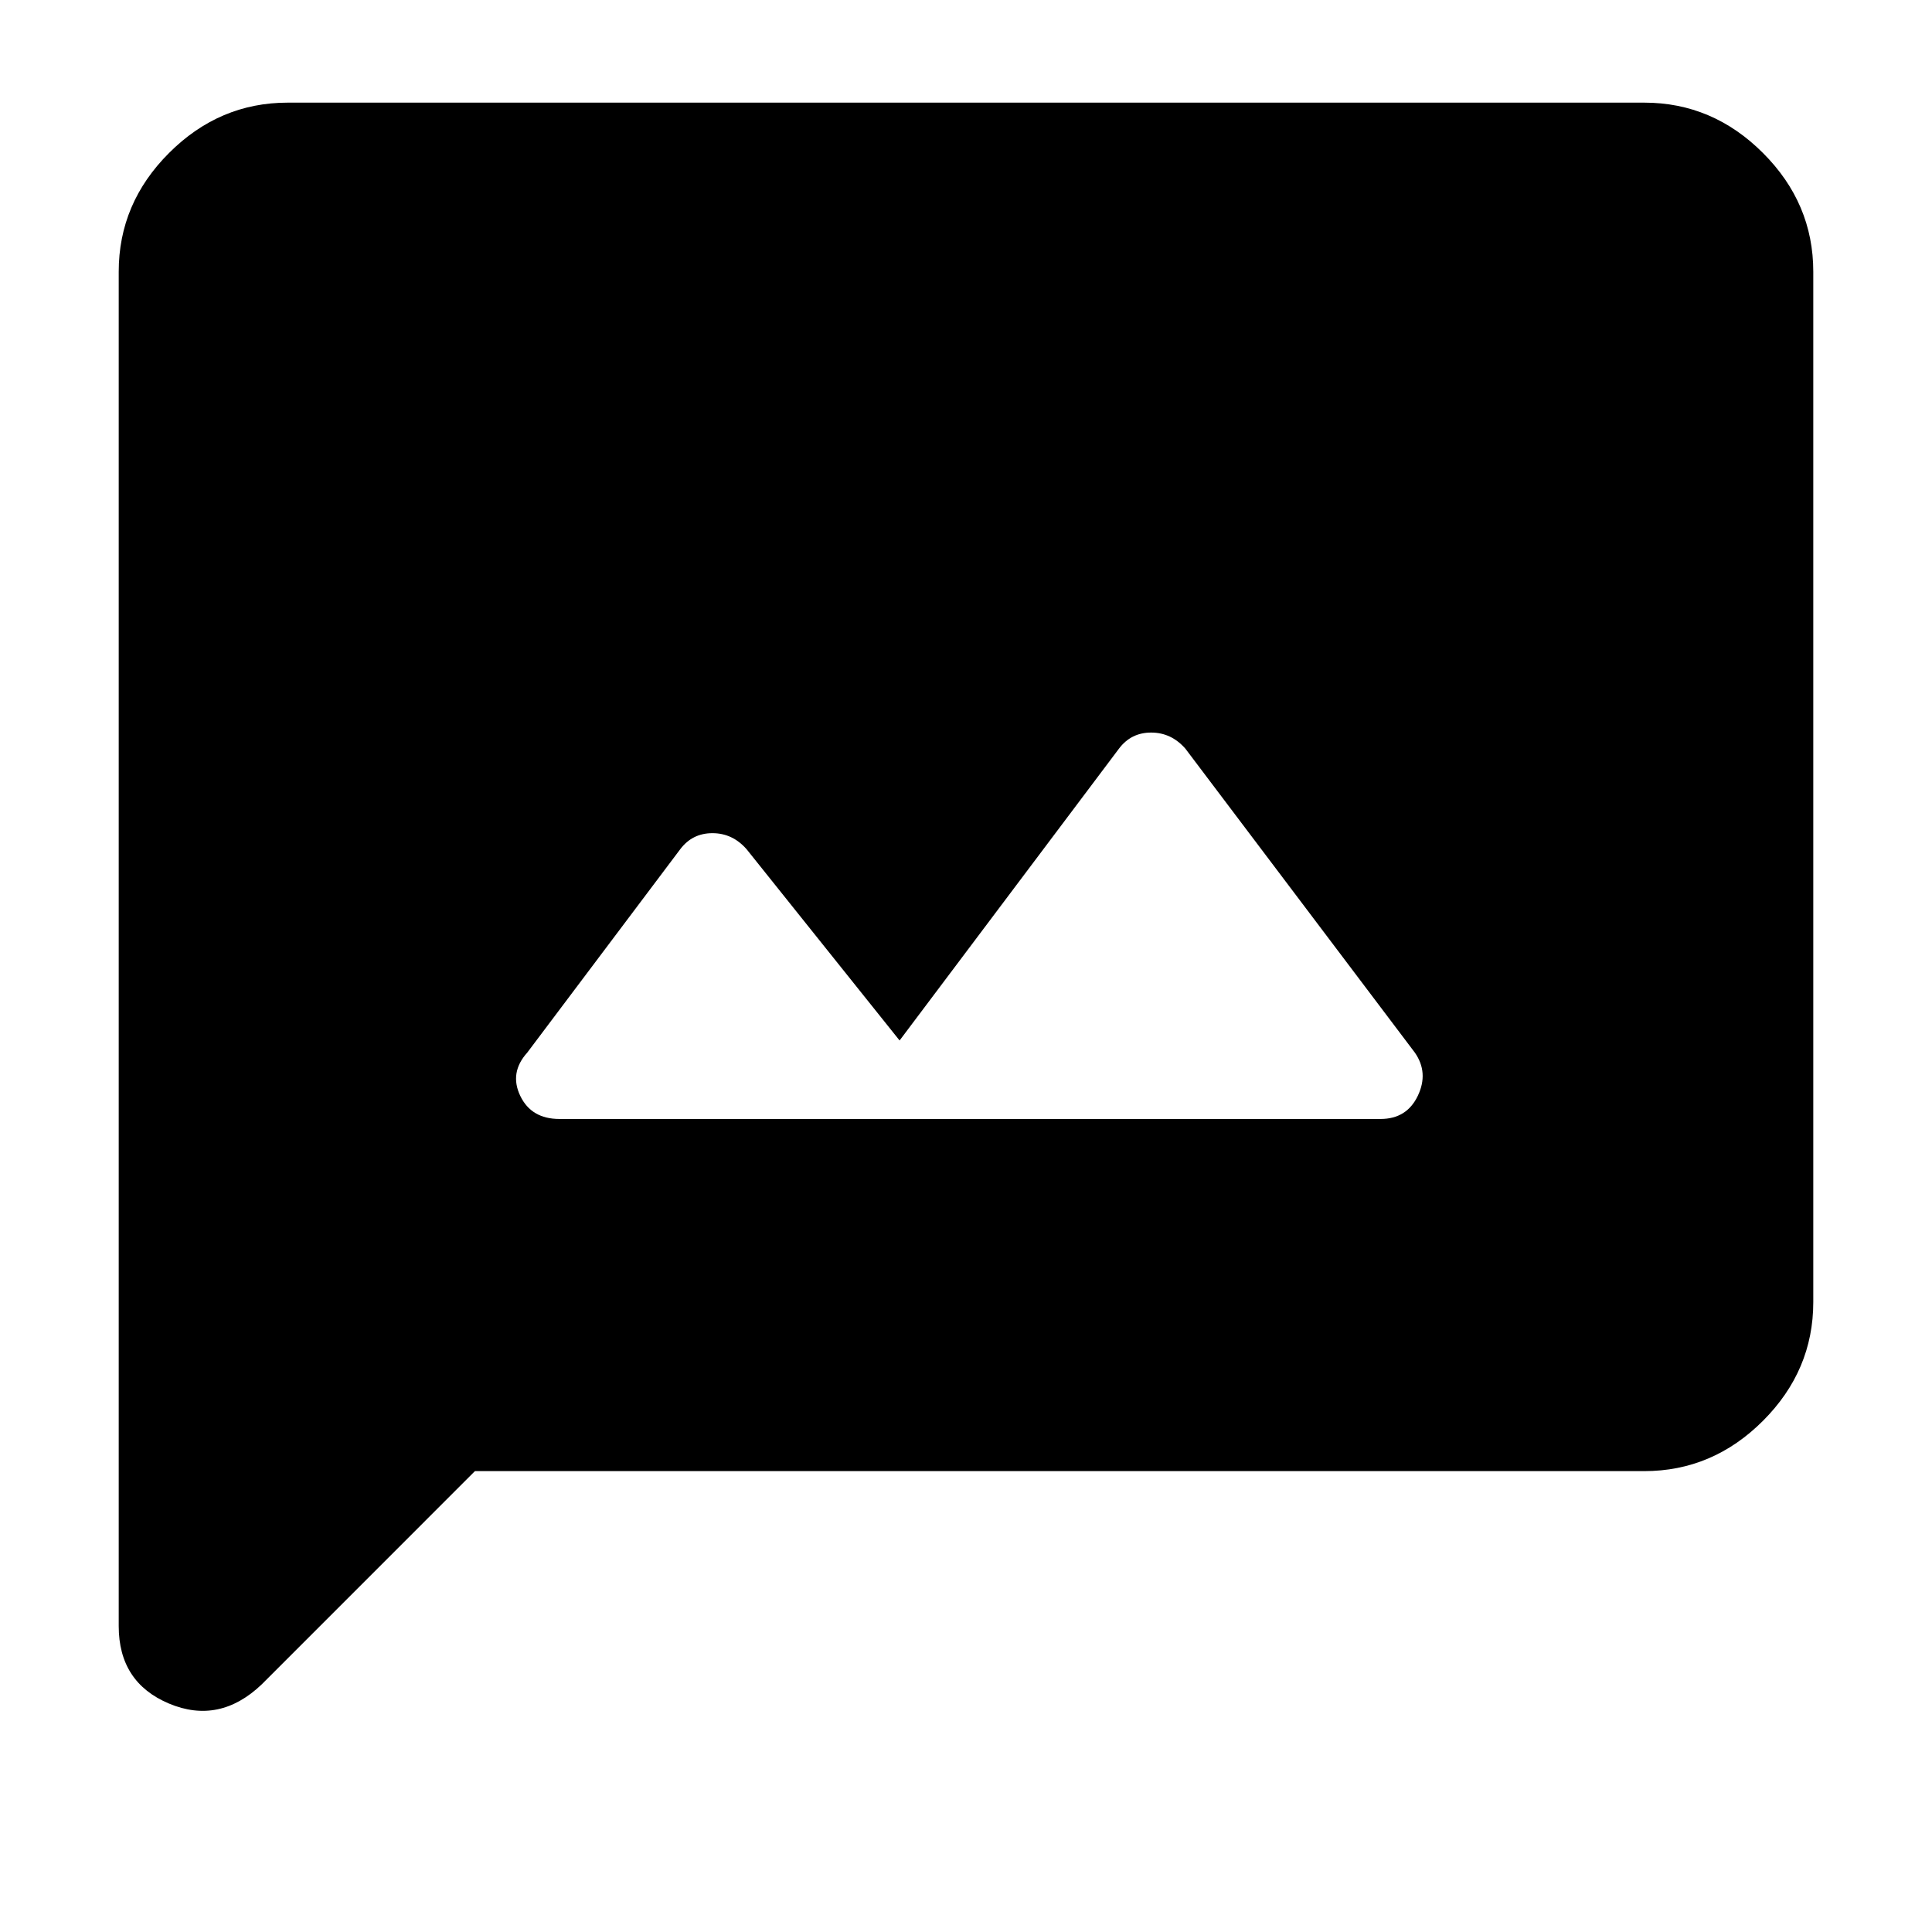 <svg xmlns="http://www.w3.org/2000/svg" height="40" width="40"><path d="M11.583 23.167h17q.542 0 .771-.479.229-.48-.062-.896l-4.75-6.292q-.292-.333-.709-.333-.416 0-.666.333l-4.542 6.042-3.167-3.959q-.291-.333-.708-.333t-.667.333l-3.166 4.209q-.375.416-.146.896.229.479.812.479Zm-9.125 10.5V5.625q0-1.417 1.042-2.458 1.042-1.042 2.458-1.042h28.084q1.416 0 2.458 1.042 1.042 1.041 1.042 2.458v21.333q0 1.417-1.042 2.459-1.042 1.041-2.458 1.041H9.833l-4.416 4.417q-.875.833-1.917.396-1.042-.438-1.042-1.604Z"/></svg>